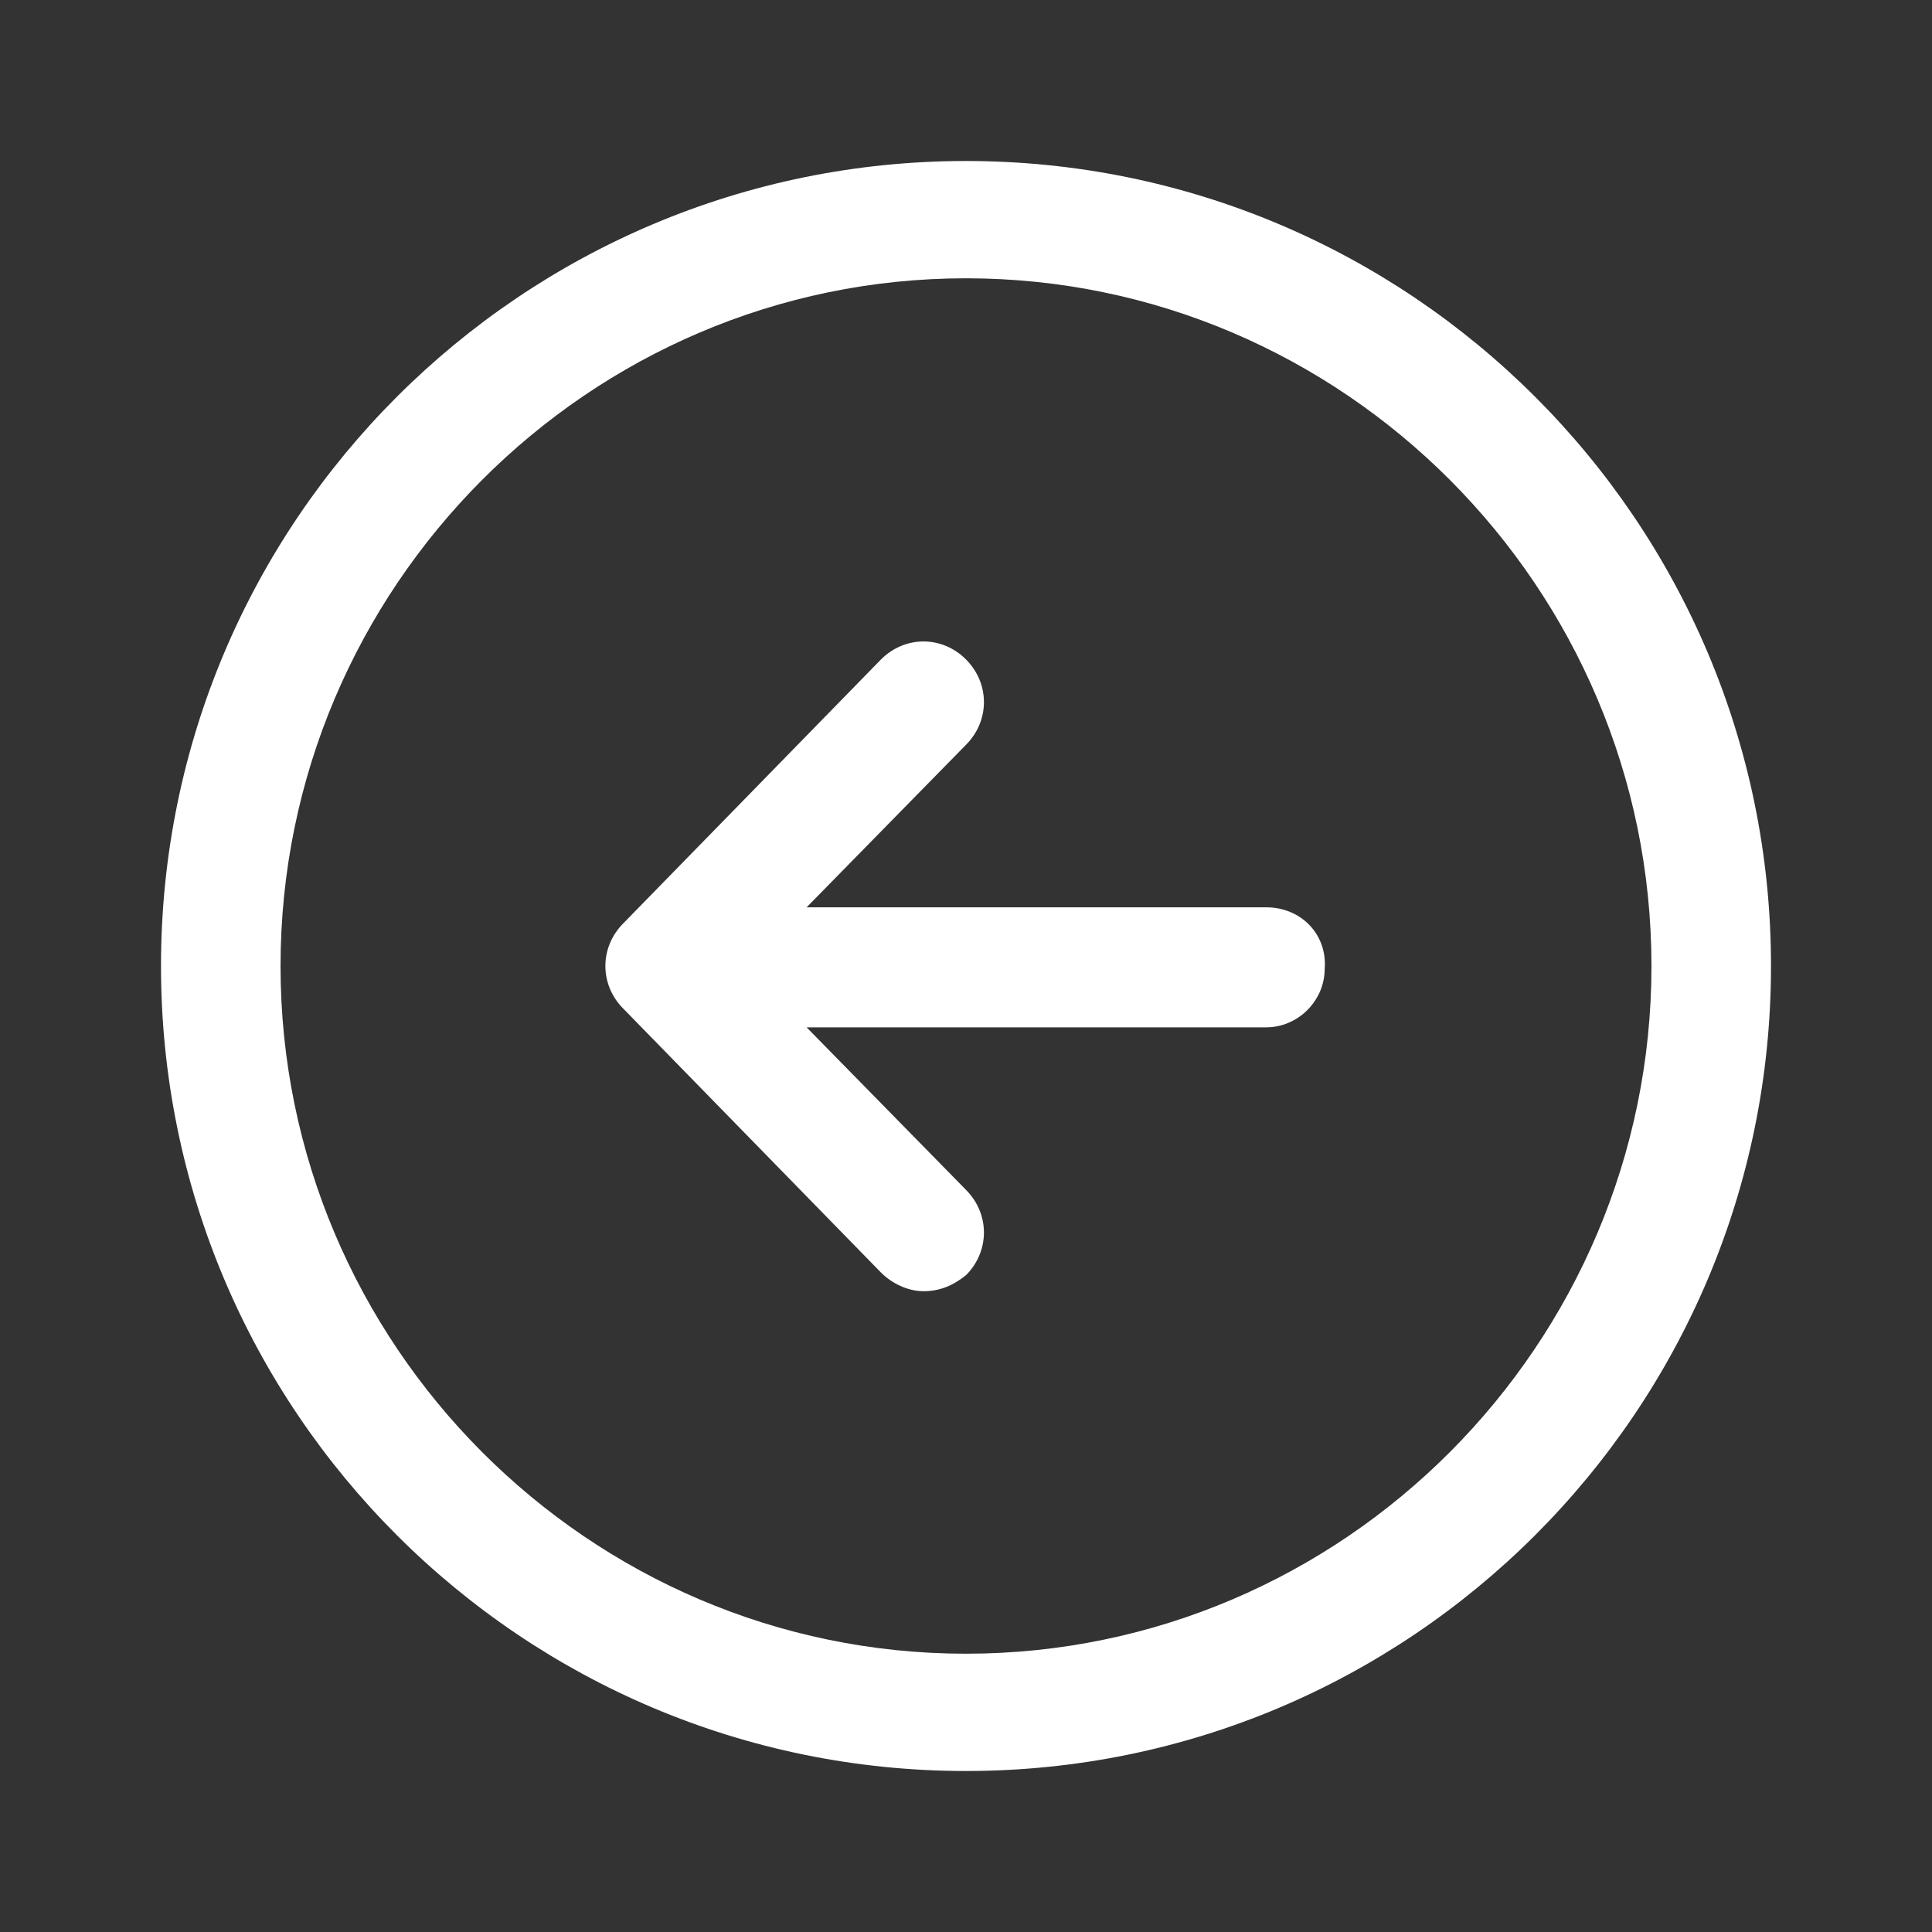 <svg width="24" height="24" viewBox="0 0 24 24" fill="none" xmlns="http://www.w3.org/2000/svg">
<rect x="0" y="0" width="24" height="24" fill="#333333" stroke="none"/>
<path d="M15.729 11.271H10.02L12 9.252C12.297 8.954 12.297 8.49 12 8.192C11.703 7.894 11.241 7.894 10.944 8.192L7.743 11.47C7.446 11.768 7.446 12.232 7.743 12.53L10.944 15.808C11.076 15.94 11.274 16.04 11.472 16.04C11.67 16.04 11.835 15.973 12 15.841C12.297 15.543 12.297 15.079 12 14.781L10.02 12.762H15.729C16.125 12.762 16.456 12.431 16.456 12.033C16.488 11.603 16.159 11.271 15.729 11.271Z" fill="white"/>
<path d="M12 2C6.488 2 2 6.47 2 12C2 17.53 6.488 22 12 22C17.512 22 22 17.53 22 12C22 6.47 17.512 2 12 2ZM12 20.543C7.314 20.543 3.485 16.702 3.485 12C3.485 7.298 7.314 3.457 12 3.457C16.686 3.457 20.515 7.298 20.515 12C20.515 16.702 16.686 20.543 12 20.543Z" fill="white"/>
</svg>
